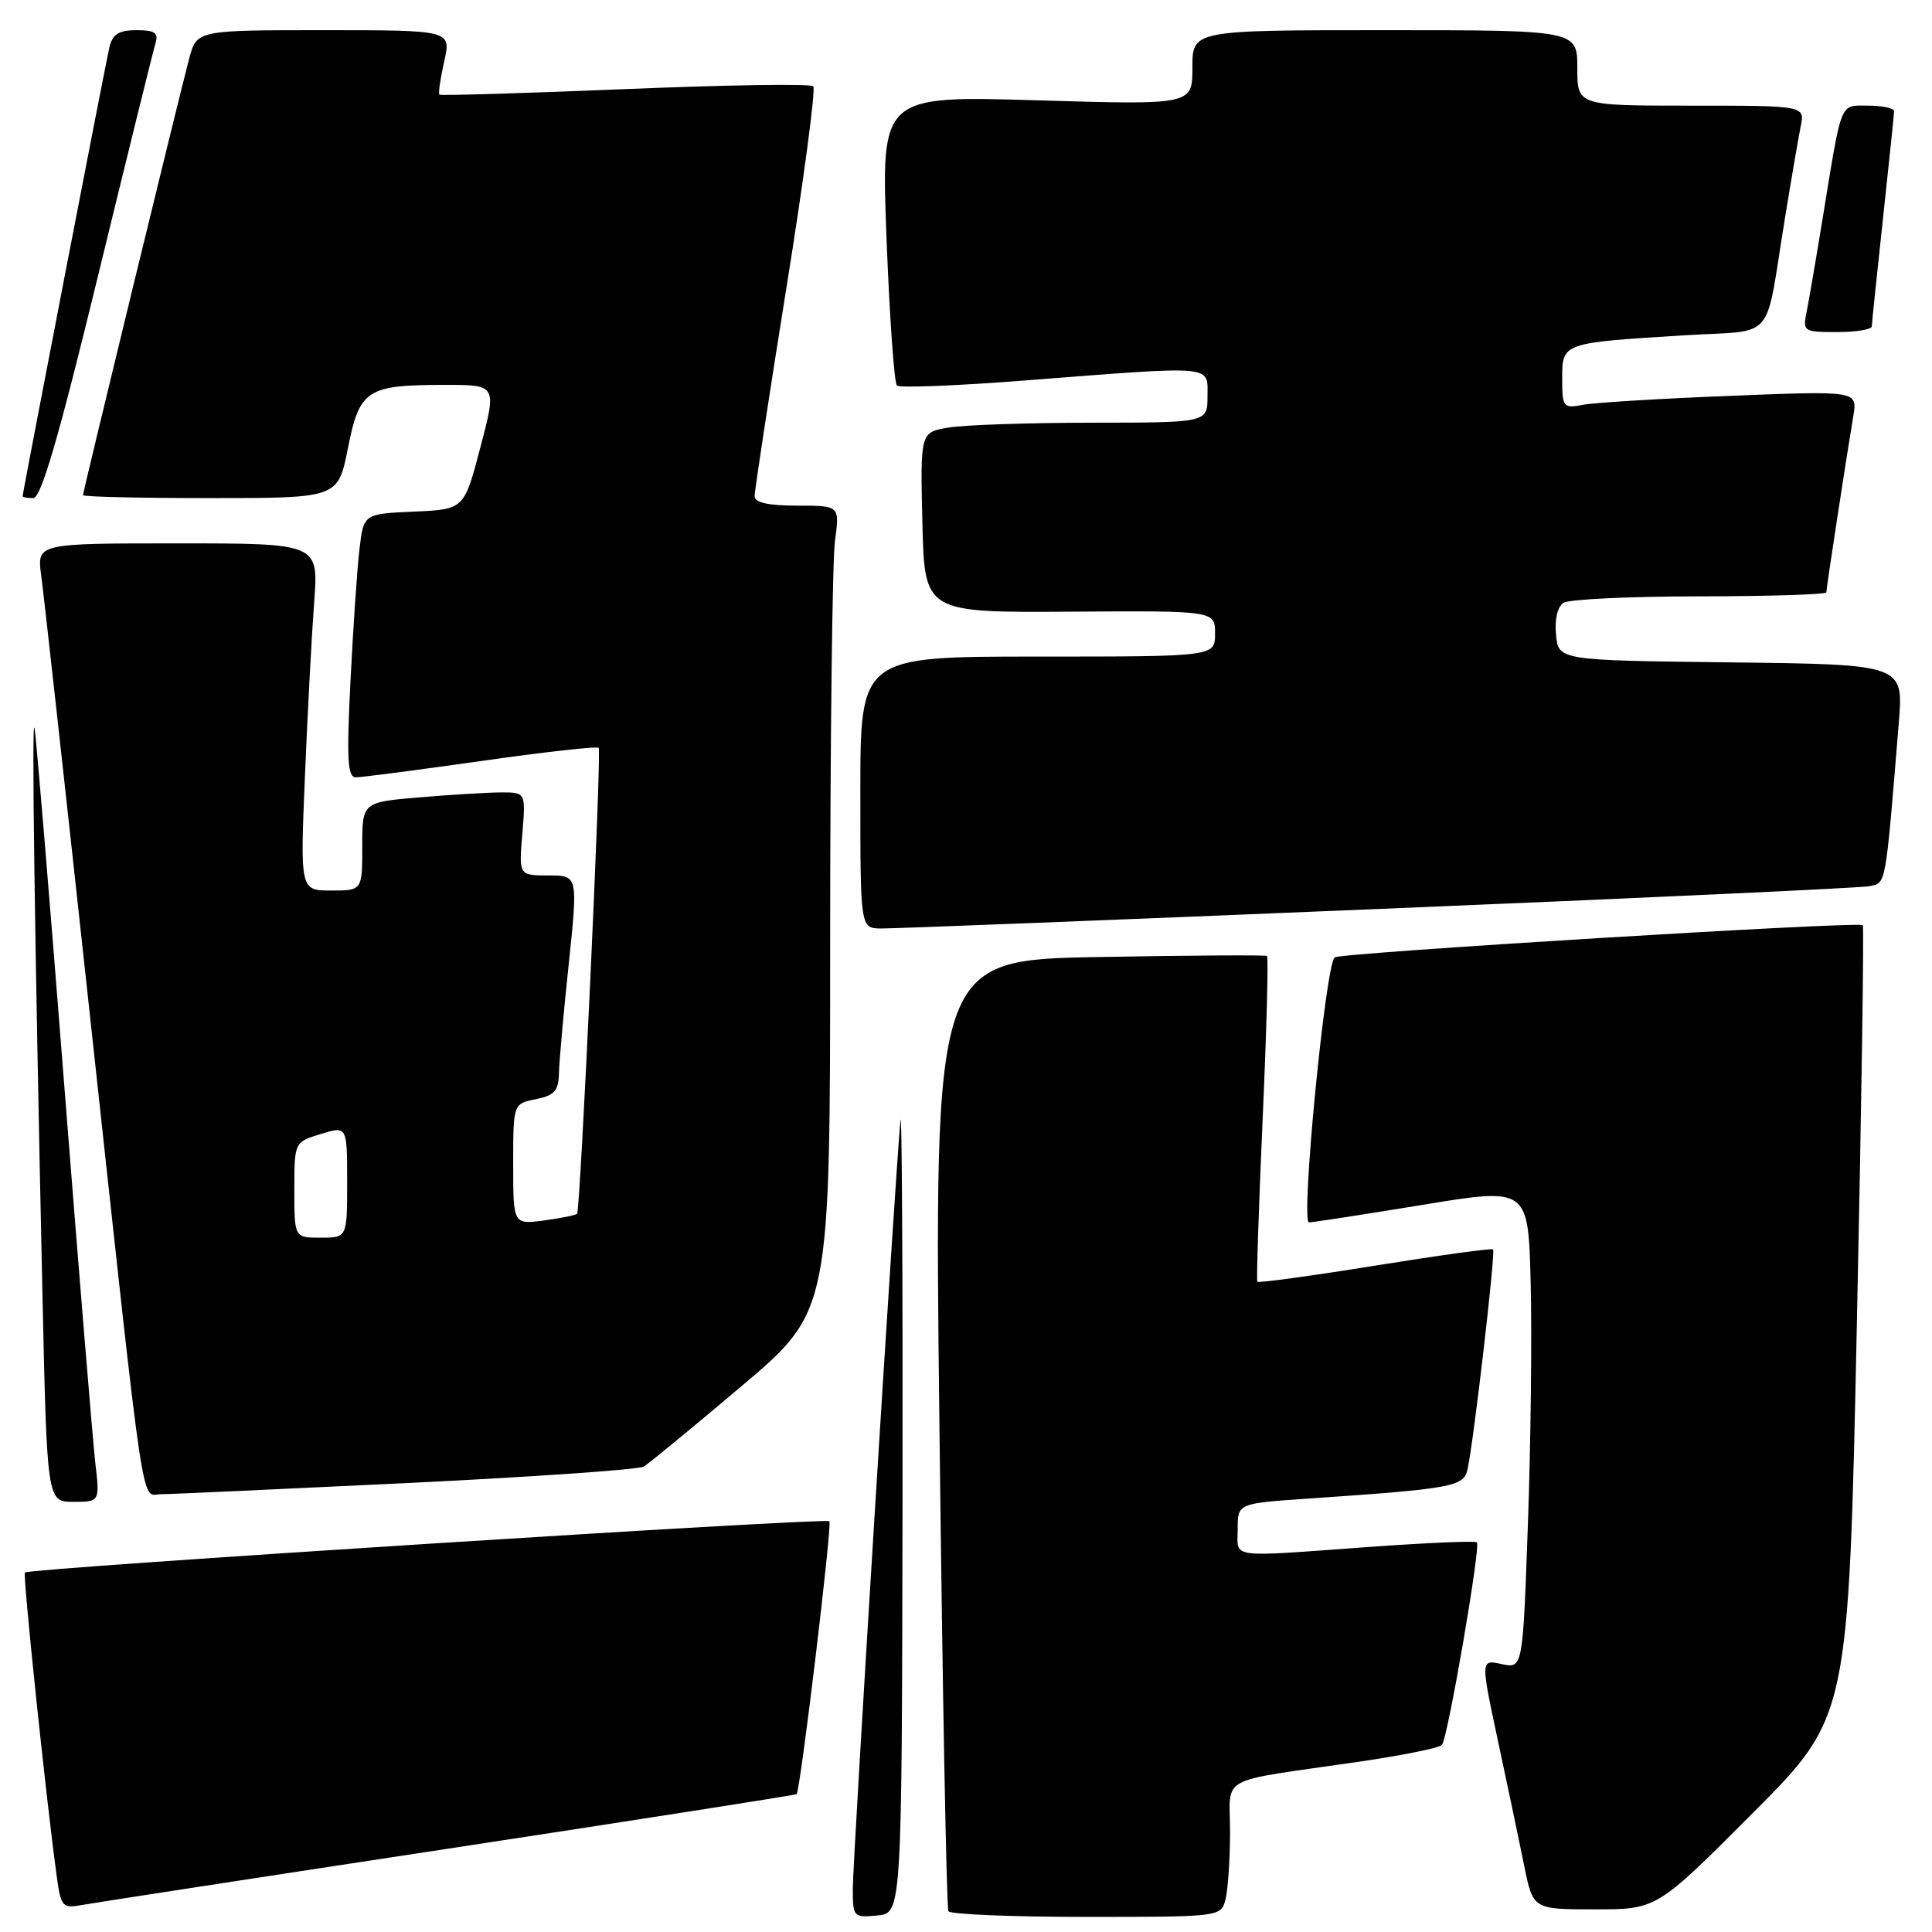 <?xml version="1.0" encoding="UTF-8" standalone="no"?>
<!DOCTYPE svg PUBLIC "-//W3C//DTD SVG 1.1//EN" "http://www.w3.org/Graphics/SVG/1.1/DTD/svg11.dtd" >
<svg xmlns="http://www.w3.org/2000/svg" xmlns:xlink="http://www.w3.org/1999/xlink" version="1.1" viewBox="0 0 256 256">
 <g >
 <path fill="currentColor"
d=" M 119.59 199.00 C 119.63 169.02 119.51 146.30 119.31 148.50 C 118.58 156.39 113.00 246.46 113.00 250.25 C 113.00 254.02 113.09 254.12 116.25 253.81 C 119.50 253.50 119.50 253.50 119.59 199.00 Z  M 162.37 251.75 C 162.70 250.51 162.98 246.48 162.99 242.80 C 163.00 235.08 160.94 236.22 179.99 233.45 C 185.75 232.61 190.74 231.61 191.07 231.21 C 191.84 230.30 196.22 204.89 195.70 204.37 C 195.49 204.15 189.05 204.43 181.41 204.98 C 162.45 206.35 164.00 206.56 164.00 202.61 C 164.00 199.21 164.00 199.21 173.25 198.58 C 192.60 197.25 193.97 197.00 194.47 194.65 C 195.30 190.75 198.19 165.85 197.84 165.55 C 197.65 165.38 190.60 166.35 182.17 167.71 C 173.74 169.07 166.73 170.02 166.60 169.84 C 166.47 169.65 166.79 159.92 167.31 148.21 C 167.83 136.50 168.09 126.81 167.88 126.67 C 167.67 126.53 157.66 126.59 145.63 126.81 C 123.75 127.20 123.75 127.20 124.49 189.85 C 124.89 224.31 125.42 252.84 125.67 253.25 C 125.92 253.66 134.14 254.00 143.94 254.00 C 161.58 254.00 161.77 253.98 162.37 251.75 Z  M 59.44 244.95 C 84.71 241.10 105.46 237.85 105.56 237.73 C 106.07 237.08 110.29 201.95 109.90 201.57 C 109.41 201.07 3.86 207.80 3.30 208.36 C 3.00 208.67 6.11 238.40 7.53 248.71 C 8.07 252.65 8.29 252.89 10.81 252.43 C 12.29 252.16 34.17 248.79 59.44 244.95 Z  M 232.24 240.25 C 244.95 227.50 244.95 227.50 246.05 175.16 C 246.66 146.37 247.01 122.71 246.83 122.59 C 246.11 122.07 177.45 126.26 176.84 126.86 C 175.61 128.07 172.32 162.00 173.45 161.97 C 174.03 161.96 180.80 160.91 188.50 159.65 C 202.50 157.35 202.50 157.35 202.82 169.93 C 203.00 176.84 202.84 191.19 202.46 201.81 C 201.78 221.11 201.78 221.11 198.98 220.50 C 196.18 219.88 196.18 219.88 198.49 230.69 C 199.77 236.64 201.33 244.09 201.97 247.25 C 203.14 253.00 203.14 253.00 211.34 253.00 C 219.53 253.00 219.53 253.00 232.24 240.25 Z  M 12.62 193.75 C 12.29 190.86 10.43 168.25 8.49 143.50 C 6.55 118.75 4.79 97.60 4.58 96.50 C 4.17 94.40 4.59 124.34 5.62 171.25 C 6.23 199.00 6.23 199.00 9.73 199.00 C 13.23 199.00 13.23 199.00 12.62 193.75 Z  M 53.80 196.52 C 70.47 195.71 84.64 194.73 85.30 194.33 C 85.96 193.94 91.79 189.14 98.25 183.68 C 110.00 173.74 110.00 173.74 110.00 125.01 C 110.00 98.21 110.29 74.19 110.64 71.64 C 111.27 67.00 111.27 67.00 105.64 67.00 C 101.80 67.00 100.00 66.60 99.99 65.75 C 99.98 65.06 101.87 52.70 104.18 38.28 C 106.50 23.86 108.11 11.77 107.76 11.43 C 107.41 11.08 96.19 11.25 82.82 11.81 C 69.44 12.36 58.37 12.69 58.22 12.54 C 58.06 12.39 58.35 10.40 58.86 8.13 C 59.79 4.00 59.79 4.00 42.93 4.00 C 26.08 4.00 26.08 4.00 25.07 7.75 C 23.74 12.75 11.00 65.12 11.00 65.61 C 11.00 65.83 18.60 66.00 27.89 66.00 C 44.78 66.00 44.78 66.00 46.10 59.40 C 47.64 51.61 48.58 51.00 58.98 51.00 C 65.83 51.00 65.83 51.00 63.66 59.25 C 61.50 67.50 61.50 67.50 54.84 67.79 C 48.18 68.09 48.18 68.09 47.63 72.79 C 47.32 75.38 46.79 83.24 46.44 90.25 C 45.92 100.61 46.05 103.00 47.15 103.00 C 47.89 103.00 55.36 102.03 63.75 100.84 C 72.14 99.64 79.15 98.86 79.33 99.09 C 79.73 99.58 76.90 160.35 76.47 160.83 C 76.30 161.02 74.33 161.41 72.08 161.72 C 68.00 162.26 68.00 162.26 68.00 154.26 C 68.00 146.25 68.00 146.25 71.00 145.65 C 73.45 145.16 74.01 144.54 74.06 142.27 C 74.09 140.75 74.67 134.21 75.36 127.75 C 76.59 116.00 76.59 116.00 72.67 116.00 C 68.75 116.00 68.75 116.00 69.21 110.50 C 69.66 105.00 69.66 105.00 66.48 105.00 C 64.73 105.00 59.86 105.29 55.65 105.65 C 48.00 106.29 48.00 106.29 48.00 112.15 C 48.00 118.00 48.00 118.00 43.89 118.00 C 39.77 118.00 39.77 118.00 40.41 102.75 C 40.76 94.36 41.31 84.01 41.63 79.75 C 42.21 72.00 42.21 72.00 23.54 72.00 C 4.88 72.00 4.88 72.00 5.46 76.25 C 5.78 78.59 8.74 105.25 12.02 135.50 C 19.34 202.81 18.63 198.00 21.34 197.99 C 22.53 197.99 37.14 197.32 53.80 196.52 Z  M 182.50 120.45 C 217.15 119.02 246.47 117.66 247.65 117.43 C 249.95 116.98 249.80 117.78 251.60 95.77 C 252.23 88.04 252.23 88.04 229.37 87.77 C 206.50 87.50 206.50 87.50 206.18 84.10 C 205.98 82.06 206.38 80.38 207.18 79.87 C 207.90 79.41 216.04 79.02 225.25 79.02 C 234.46 79.01 242.00 78.77 242.00 78.49 C 242.00 77.94 244.64 60.68 245.57 55.14 C 246.13 51.78 246.13 51.78 229.32 52.45 C 220.07 52.81 211.26 53.35 209.75 53.64 C 207.12 54.14 207.00 53.98 207.00 50.16 C 207.00 45.42 206.95 45.43 223.20 44.43 C 235.49 43.67 233.78 45.65 236.50 29.00 C 237.35 23.77 238.30 18.26 238.60 16.75 C 239.16 14.00 239.16 14.00 224.08 14.00 C 209.00 14.00 209.00 14.00 209.00 9.00 C 209.00 4.00 209.00 4.00 183.50 4.00 C 158.00 4.00 158.00 4.00 158.00 8.95 C 158.00 13.91 158.00 13.91 137.37 13.29 C 116.74 12.68 116.74 12.68 117.47 31.59 C 117.87 41.99 118.49 50.77 118.85 51.09 C 119.21 51.42 126.92 51.11 136.00 50.40 C 161.24 48.44 160.00 48.34 160.00 52.50 C 160.00 56.00 160.00 56.00 144.75 56.01 C 136.36 56.02 127.80 56.30 125.72 56.65 C 121.94 57.27 121.94 57.27 122.22 69.22 C 122.50 81.17 122.50 81.17 141.75 81.05 C 161.00 80.92 161.00 80.92 161.00 83.96 C 161.00 87.00 161.00 87.00 137.50 87.00 C 114.00 87.00 114.00 87.00 114.00 105.00 C 114.00 123.00 114.00 123.00 116.75 123.03 C 118.26 123.05 147.85 121.89 182.50 120.45 Z  M 12.94 36.75 C 16.86 20.66 20.30 6.71 20.60 5.75 C 21.03 4.35 20.53 4.00 18.09 4.00 C 15.75 4.00 14.91 4.53 14.50 6.25 C 13.99 8.41 3.01 65.24 3.00 65.75 C 3.00 65.89 3.64 66.00 4.41 66.00 C 5.44 66.00 7.79 57.93 12.94 36.75 Z  M 248.02 43.25 C 248.03 42.84 248.70 36.42 249.50 29.00 C 250.30 21.57 250.97 15.16 250.98 14.75 C 250.99 14.34 249.46 14.00 247.58 14.00 C 243.71 14.00 244.11 13.03 241.50 29.00 C 240.65 34.23 239.70 39.74 239.40 41.25 C 238.86 43.93 238.96 44.00 243.42 44.00 C 245.94 44.00 248.01 43.66 248.02 43.25 Z  M 39.00 157.67 C 39.00 151.34 39.00 151.34 42.50 150.26 C 46.00 149.19 46.00 149.19 46.00 156.59 C 46.00 164.00 46.00 164.00 42.50 164.00 C 39.00 164.00 39.00 164.00 39.00 157.67 Z "/>
</g>
</svg>